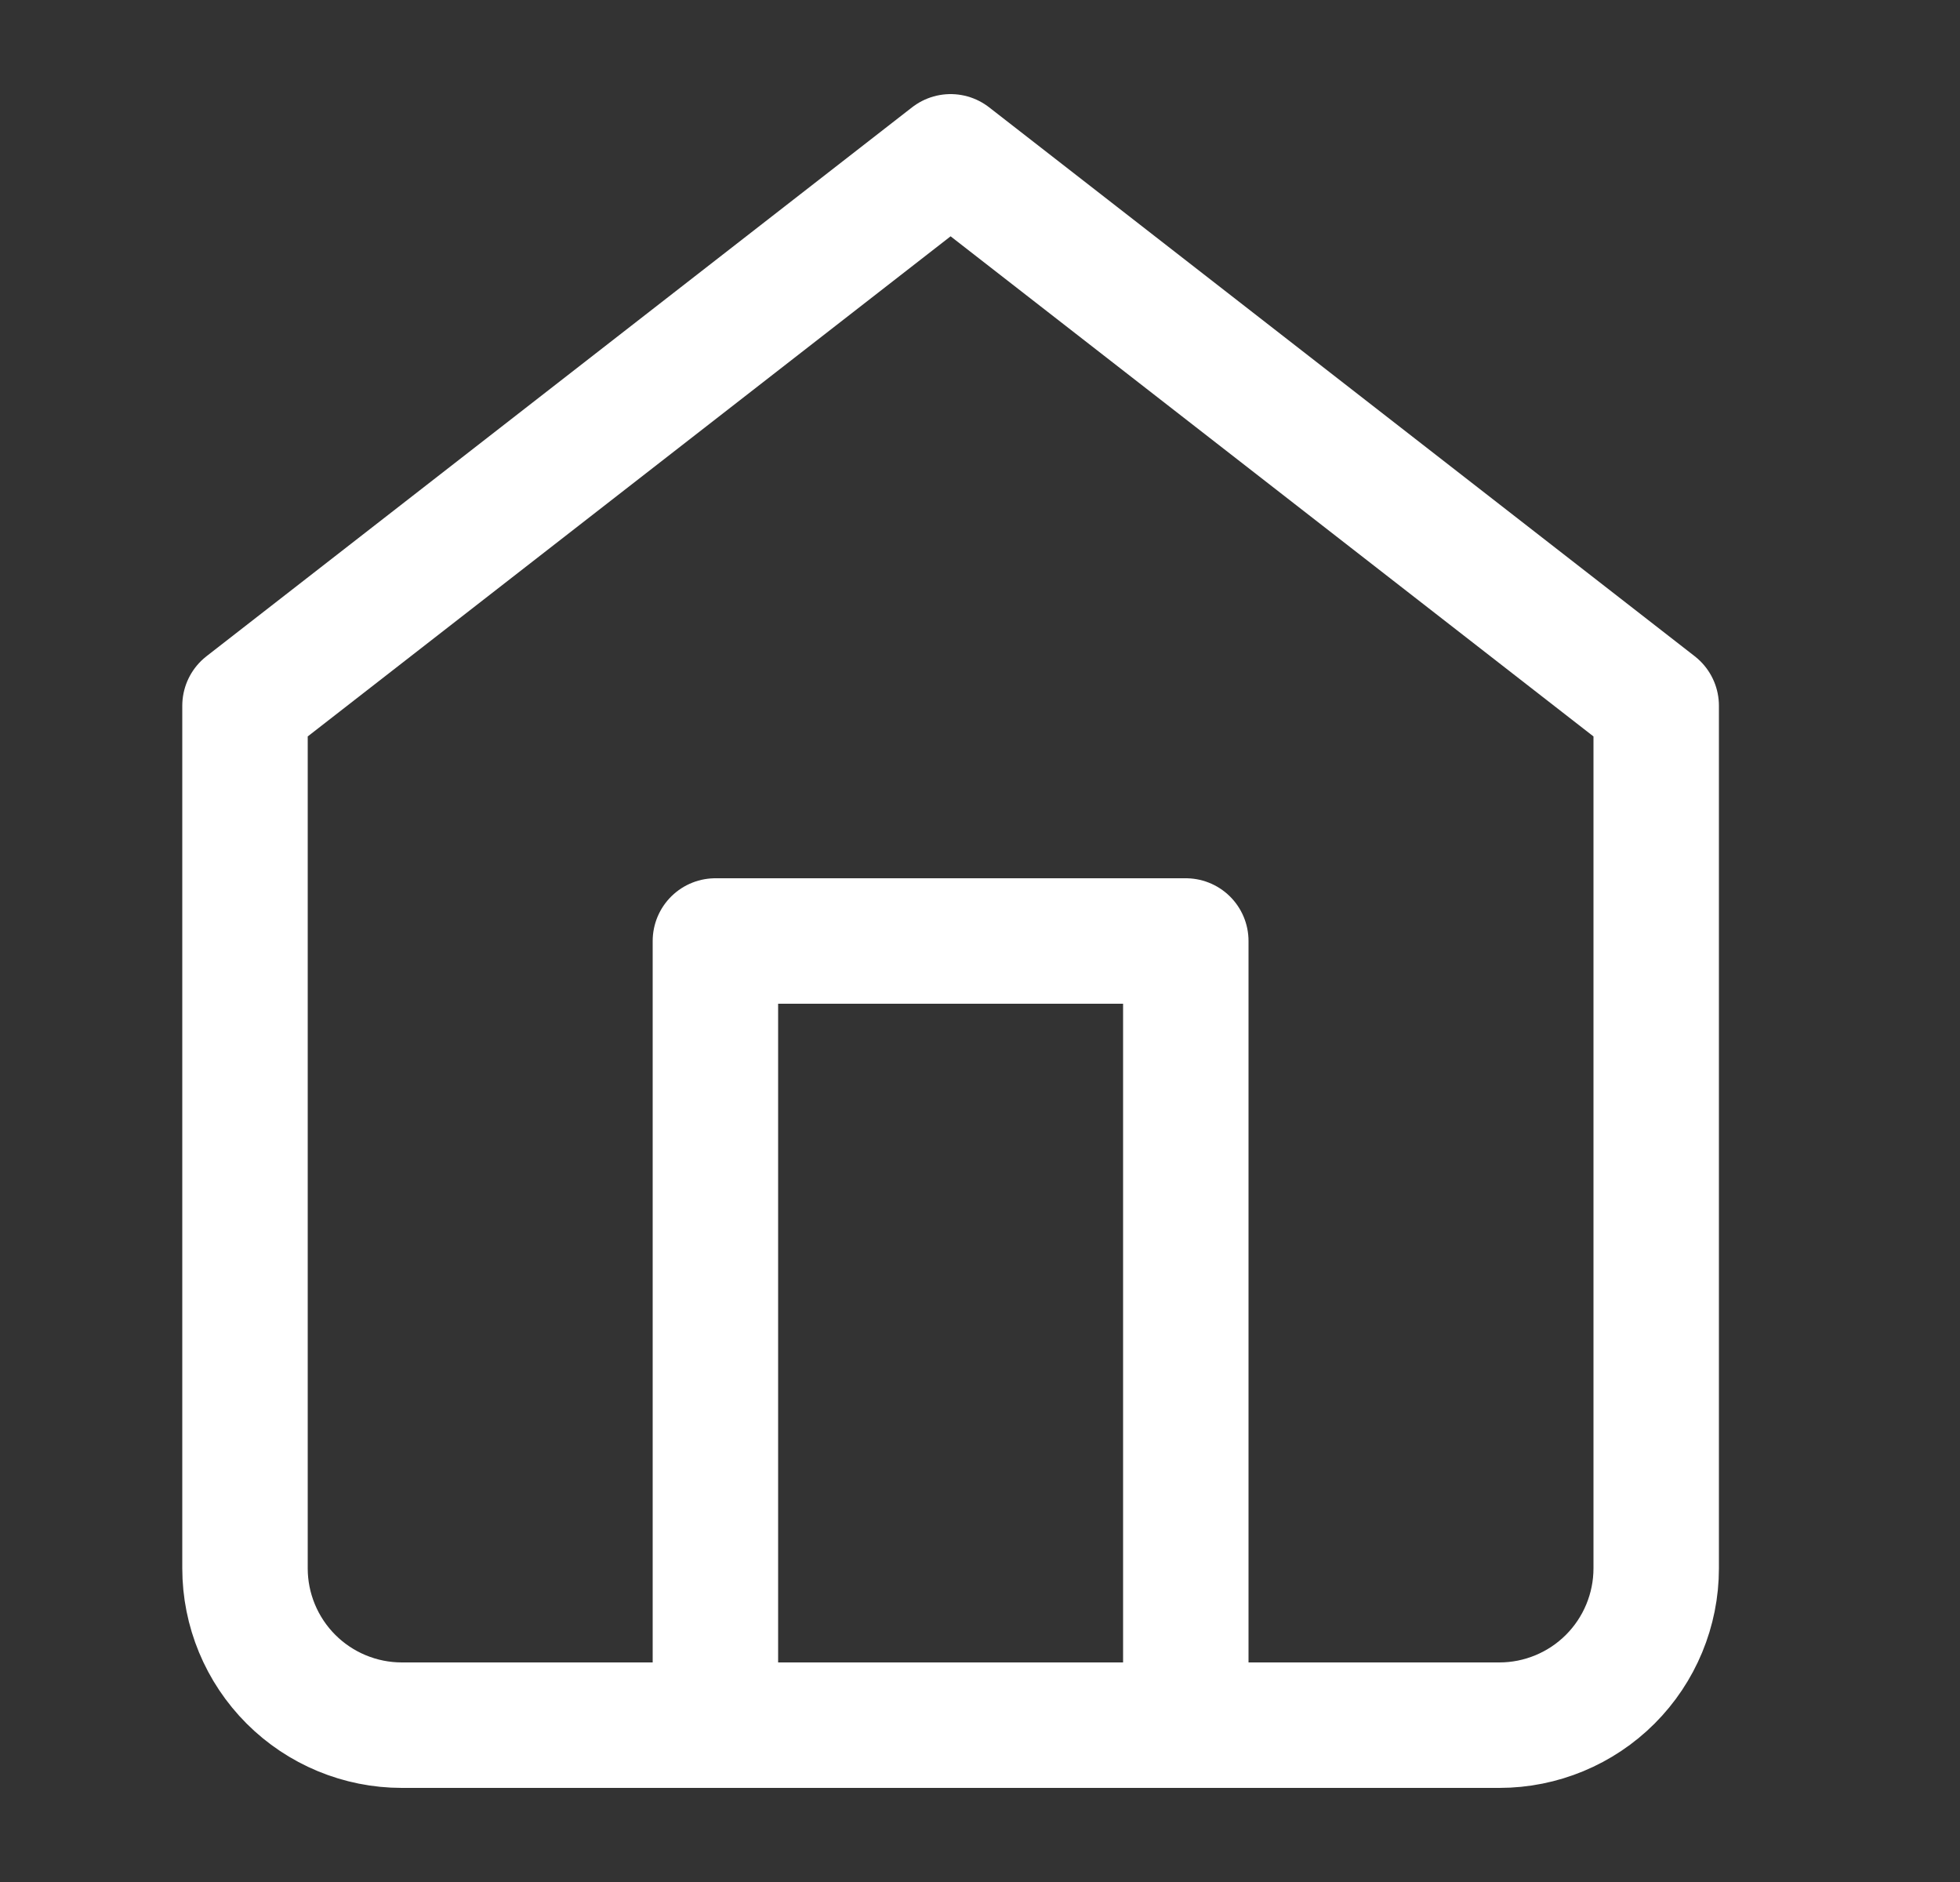 <svg width="25" height="24" viewBox="0 0 25 24" fill="none" xmlns="http://www.w3.org/2000/svg">
<rect x="0" y="0" width="25" height="24" fill="#333333" stroke="none"/>
<g id="Icon">
<path id="Icon_2" d="M9.125 22V12H15.125V22M3.125 9L12.125 2L21.125 9V20C21.125 20.53 20.914 21.039 20.539 21.414C20.164 21.789 19.655 22 19.125 22H5.125C4.595 22 4.086 21.789 3.711 21.414C3.336 21.039 3.125 20.53 3.125 20V9Z" stroke="white" stroke-width="1.6" stroke-linecap="round" stroke-linejoin="round"/>
</g>
</svg>
